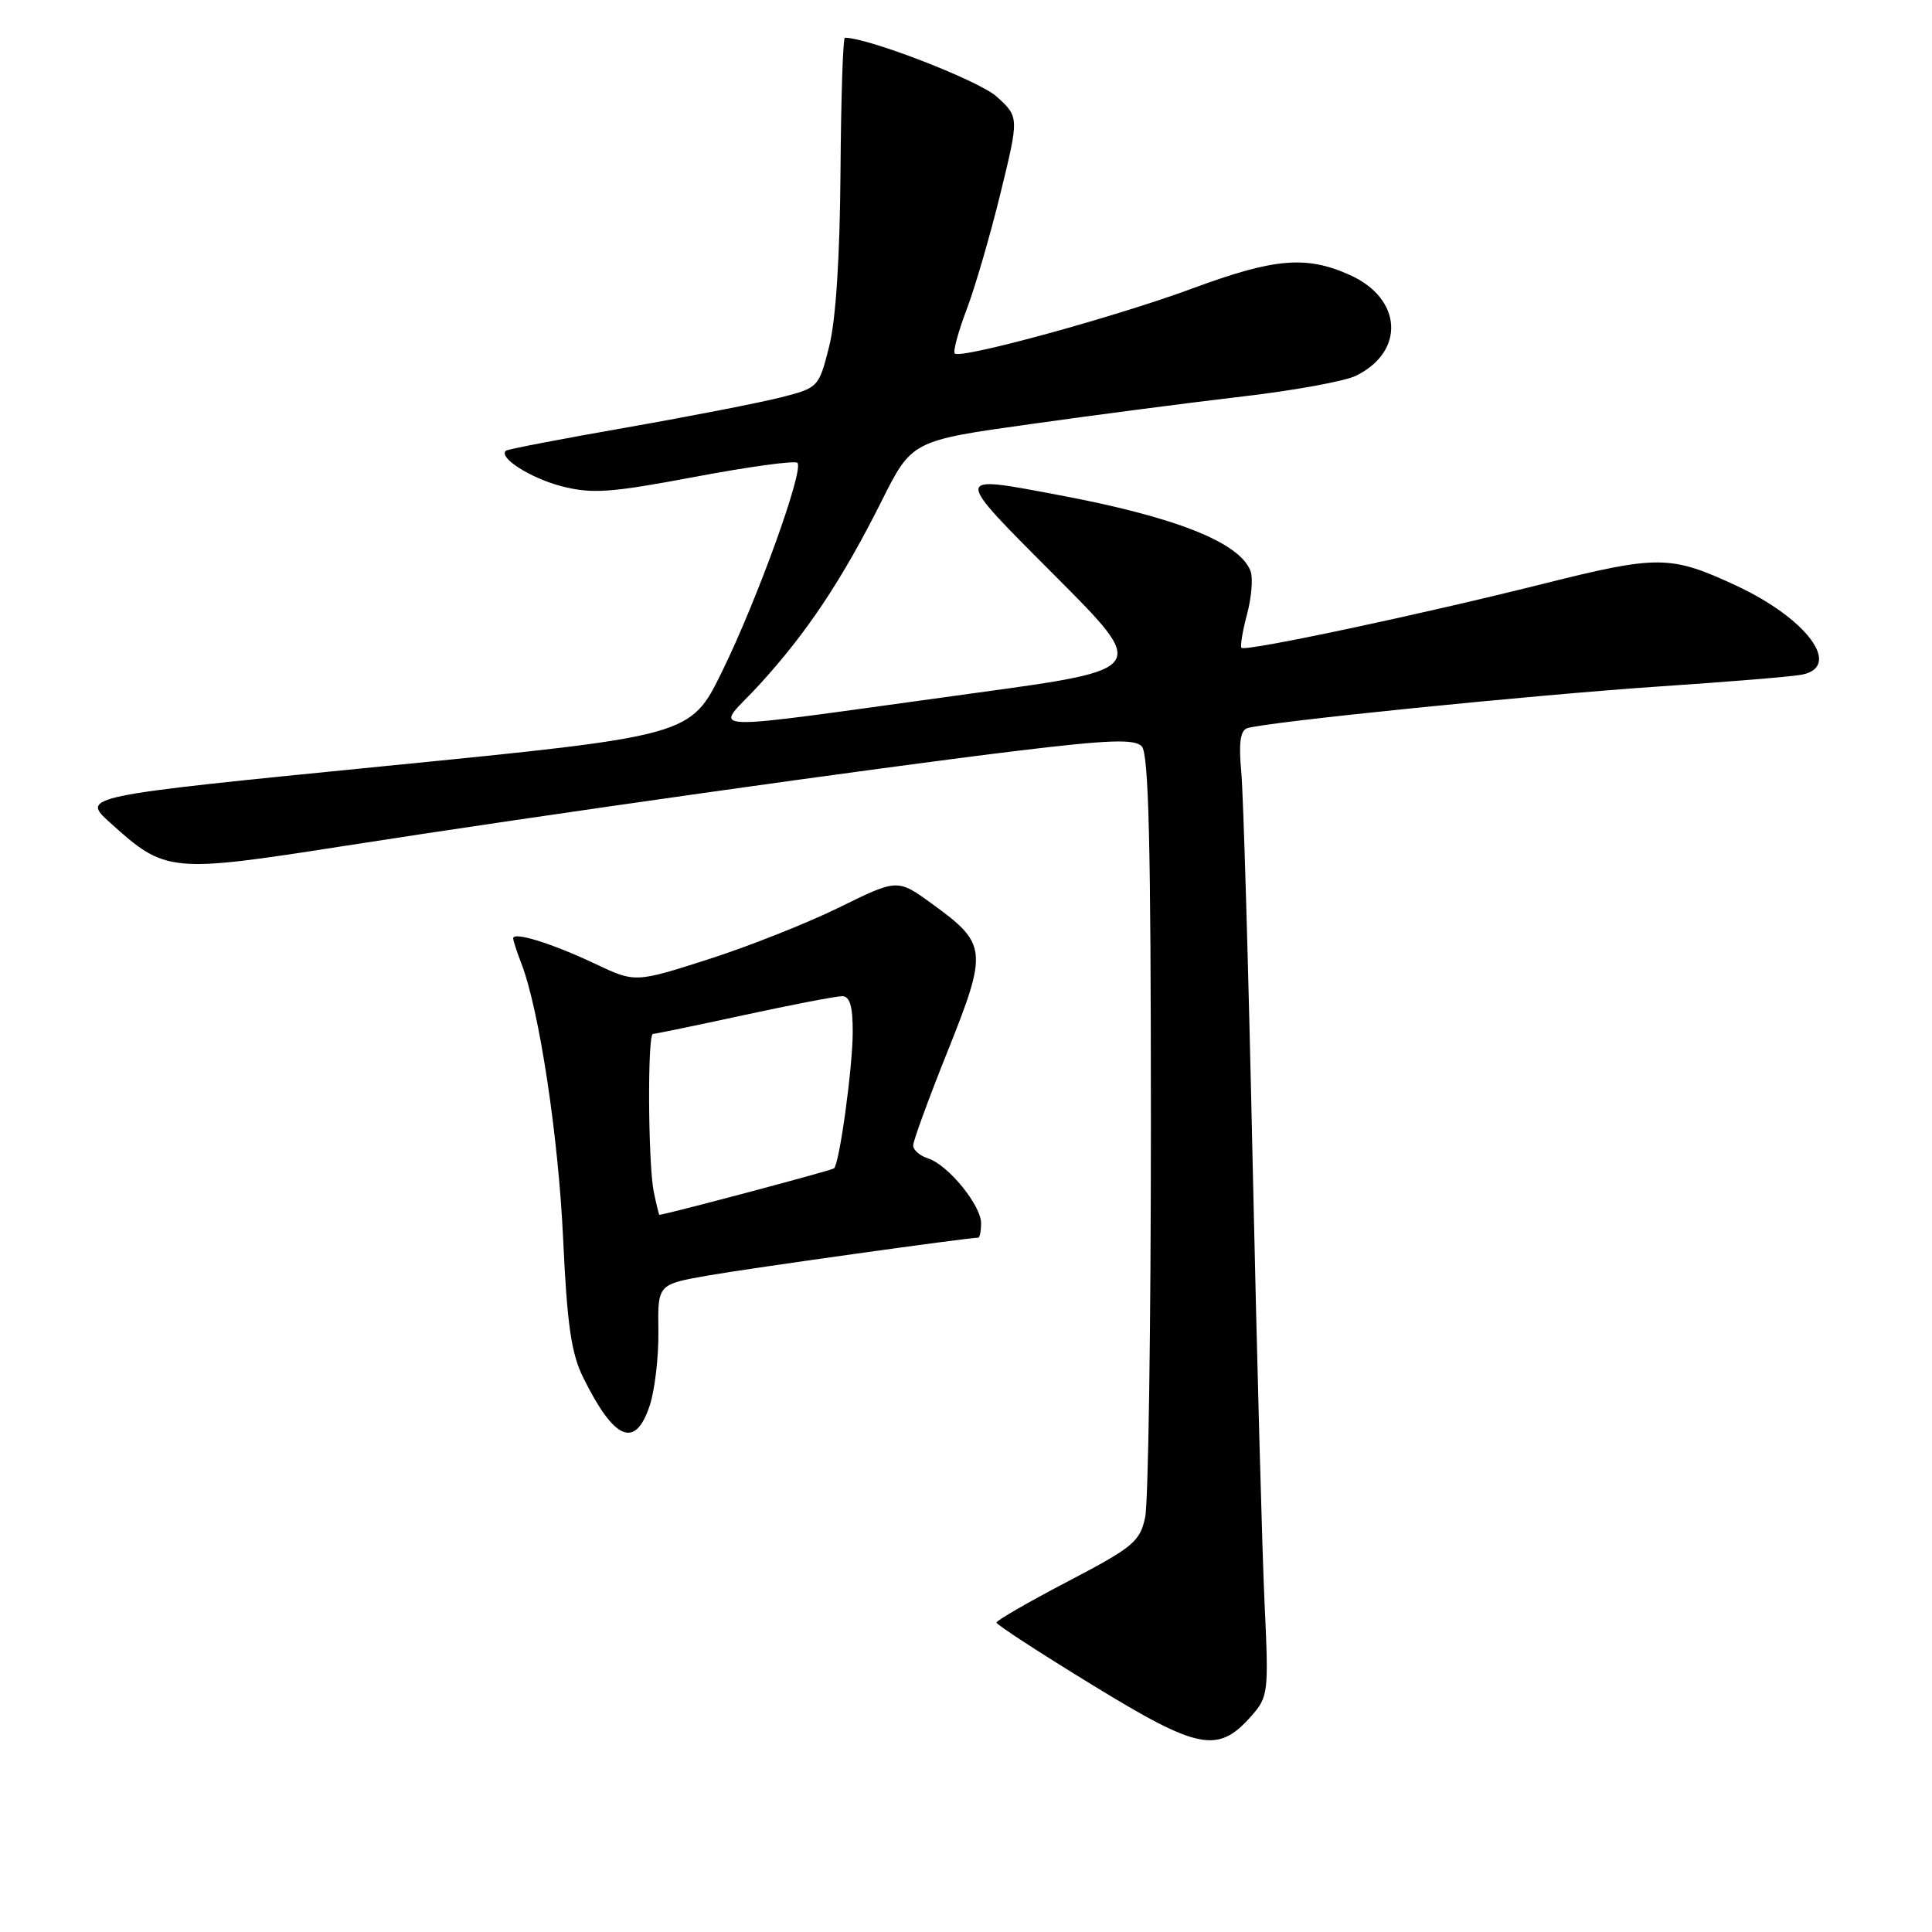 <?xml version="1.0" encoding="UTF-8" standalone="no"?>
<!DOCTYPE svg PUBLIC "-//W3C//DTD SVG 1.1//EN" "http://www.w3.org/Graphics/SVG/1.1/DTD/svg11.dtd" >
<svg xmlns="http://www.w3.org/2000/svg" xmlns:xlink="http://www.w3.org/1999/xlink" version="1.1" viewBox="0 0 256 256">
 <g >
 <path fill="currentColor"
d=" M 165.82 227.37 C 168.05 224.83 168.12 224.27 167.57 212.61 C 167.25 205.95 166.54 179.57 165.98 154.00 C 165.43 128.43 164.75 105.13 164.47 102.22 C 164.12 98.50 164.35 96.81 165.24 96.50 C 167.52 95.69 203.17 92.08 220.00 90.95 C 229.07 90.34 237.51 89.65 238.75 89.40 C 244.16 88.34 239.44 81.95 230.00 77.57 C 221.35 73.56 219.71 73.54 204.47 77.36 C 188.10 81.47 165.03 86.36 164.51 85.84 C 164.31 85.65 164.64 83.64 165.24 81.39 C 165.84 79.15 166.05 76.56 165.70 75.66 C 164.24 71.85 155.71 68.48 140.14 65.57 C 126.20 62.95 126.21 62.67 139.84 76.34 C 152.16 88.69 152.16 88.69 129.33 91.81 C 90.97 97.06 94.70 97.20 100.59 90.76 C 106.92 83.84 111.57 76.85 116.79 66.45 C 120.82 58.39 120.82 58.39 136.66 56.18 C 145.37 54.95 158.02 53.31 164.77 52.52 C 171.52 51.73 178.22 50.51 179.67 49.79 C 186.22 46.57 185.81 39.57 178.89 36.45 C 173.10 33.84 168.91 34.19 158.00 38.22 C 147.82 41.99 127.28 47.61 126.51 46.84 C 126.26 46.59 126.96 43.98 128.07 41.05 C 129.19 38.12 131.21 31.17 132.57 25.61 C 135.04 15.50 135.04 15.50 132.05 12.79 C 129.73 10.69 115.05 5.00 111.95 5.00 C 111.70 5.00 111.44 12.99 111.37 22.75 C 111.29 34.14 110.75 42.45 109.86 45.94 C 108.50 51.32 108.43 51.39 103.49 52.65 C 100.75 53.35 91.53 55.15 83.00 56.65 C 74.47 58.14 67.30 59.52 67.06 59.71 C 65.92 60.58 70.32 63.39 74.49 64.45 C 78.49 65.46 80.93 65.29 92.10 63.18 C 99.24 61.84 105.34 61.00 105.66 61.33 C 106.57 62.23 100.34 79.48 95.67 89.00 C 91.50 97.50 91.50 97.50 51.11 101.50 C 10.71 105.51 10.71 105.51 14.61 109.03 C 21.91 115.63 22.54 115.69 45.31 112.14 C 71.51 108.04 116.52 101.69 135.28 99.43 C 146.93 98.03 150.31 97.91 151.28 98.88 C 152.21 99.81 152.50 111.71 152.50 148.80 C 152.50 175.58 152.16 199.09 151.74 201.04 C 151.05 204.27 150.18 205.00 141.51 209.54 C 136.29 212.27 132.04 214.72 132.04 215.00 C 132.05 215.28 137.78 219.01 144.78 223.29 C 158.85 231.91 161.39 232.40 165.82 227.37 Z  M 86.09 186.25 C 86.77 184.19 87.29 179.73 87.24 176.34 C 87.15 170.18 87.15 170.18 93.83 169.01 C 99.31 168.05 128.25 164.00 129.61 164.00 C 129.82 164.00 130.00 163.13 130.00 162.08 C 130.00 159.70 125.60 154.32 122.96 153.49 C 121.88 153.14 121.00 152.38 121.00 151.78 C 121.00 151.18 123.07 145.52 125.60 139.21 C 130.91 125.93 130.81 125.06 123.50 119.76 C 118.93 116.44 118.93 116.44 111.22 120.23 C 106.97 122.32 99.15 125.42 93.83 127.12 C 84.15 130.22 84.15 130.22 78.80 127.68 C 73.15 125.01 68.00 123.41 68.00 124.33 C 68.00 124.63 68.49 126.14 69.09 127.68 C 71.45 133.80 74.00 150.61 74.62 164.20 C 75.14 175.48 75.70 179.34 77.26 182.50 C 81.39 190.86 84.17 192.04 86.09 186.25 Z  M 86.62 157.88 C 85.87 154.12 85.78 137.00 86.52 137.00 C 86.80 137.00 92.24 135.88 98.60 134.50 C 104.96 133.12 110.80 132.00 111.58 132.00 C 112.61 132.00 113.00 133.31 112.99 136.75 C 112.99 141.38 111.25 154.09 110.52 154.81 C 110.27 155.07 89.41 160.62 87.38 160.98 C 87.31 160.99 86.97 159.59 86.62 157.88 Z "/>
</g>
</svg>